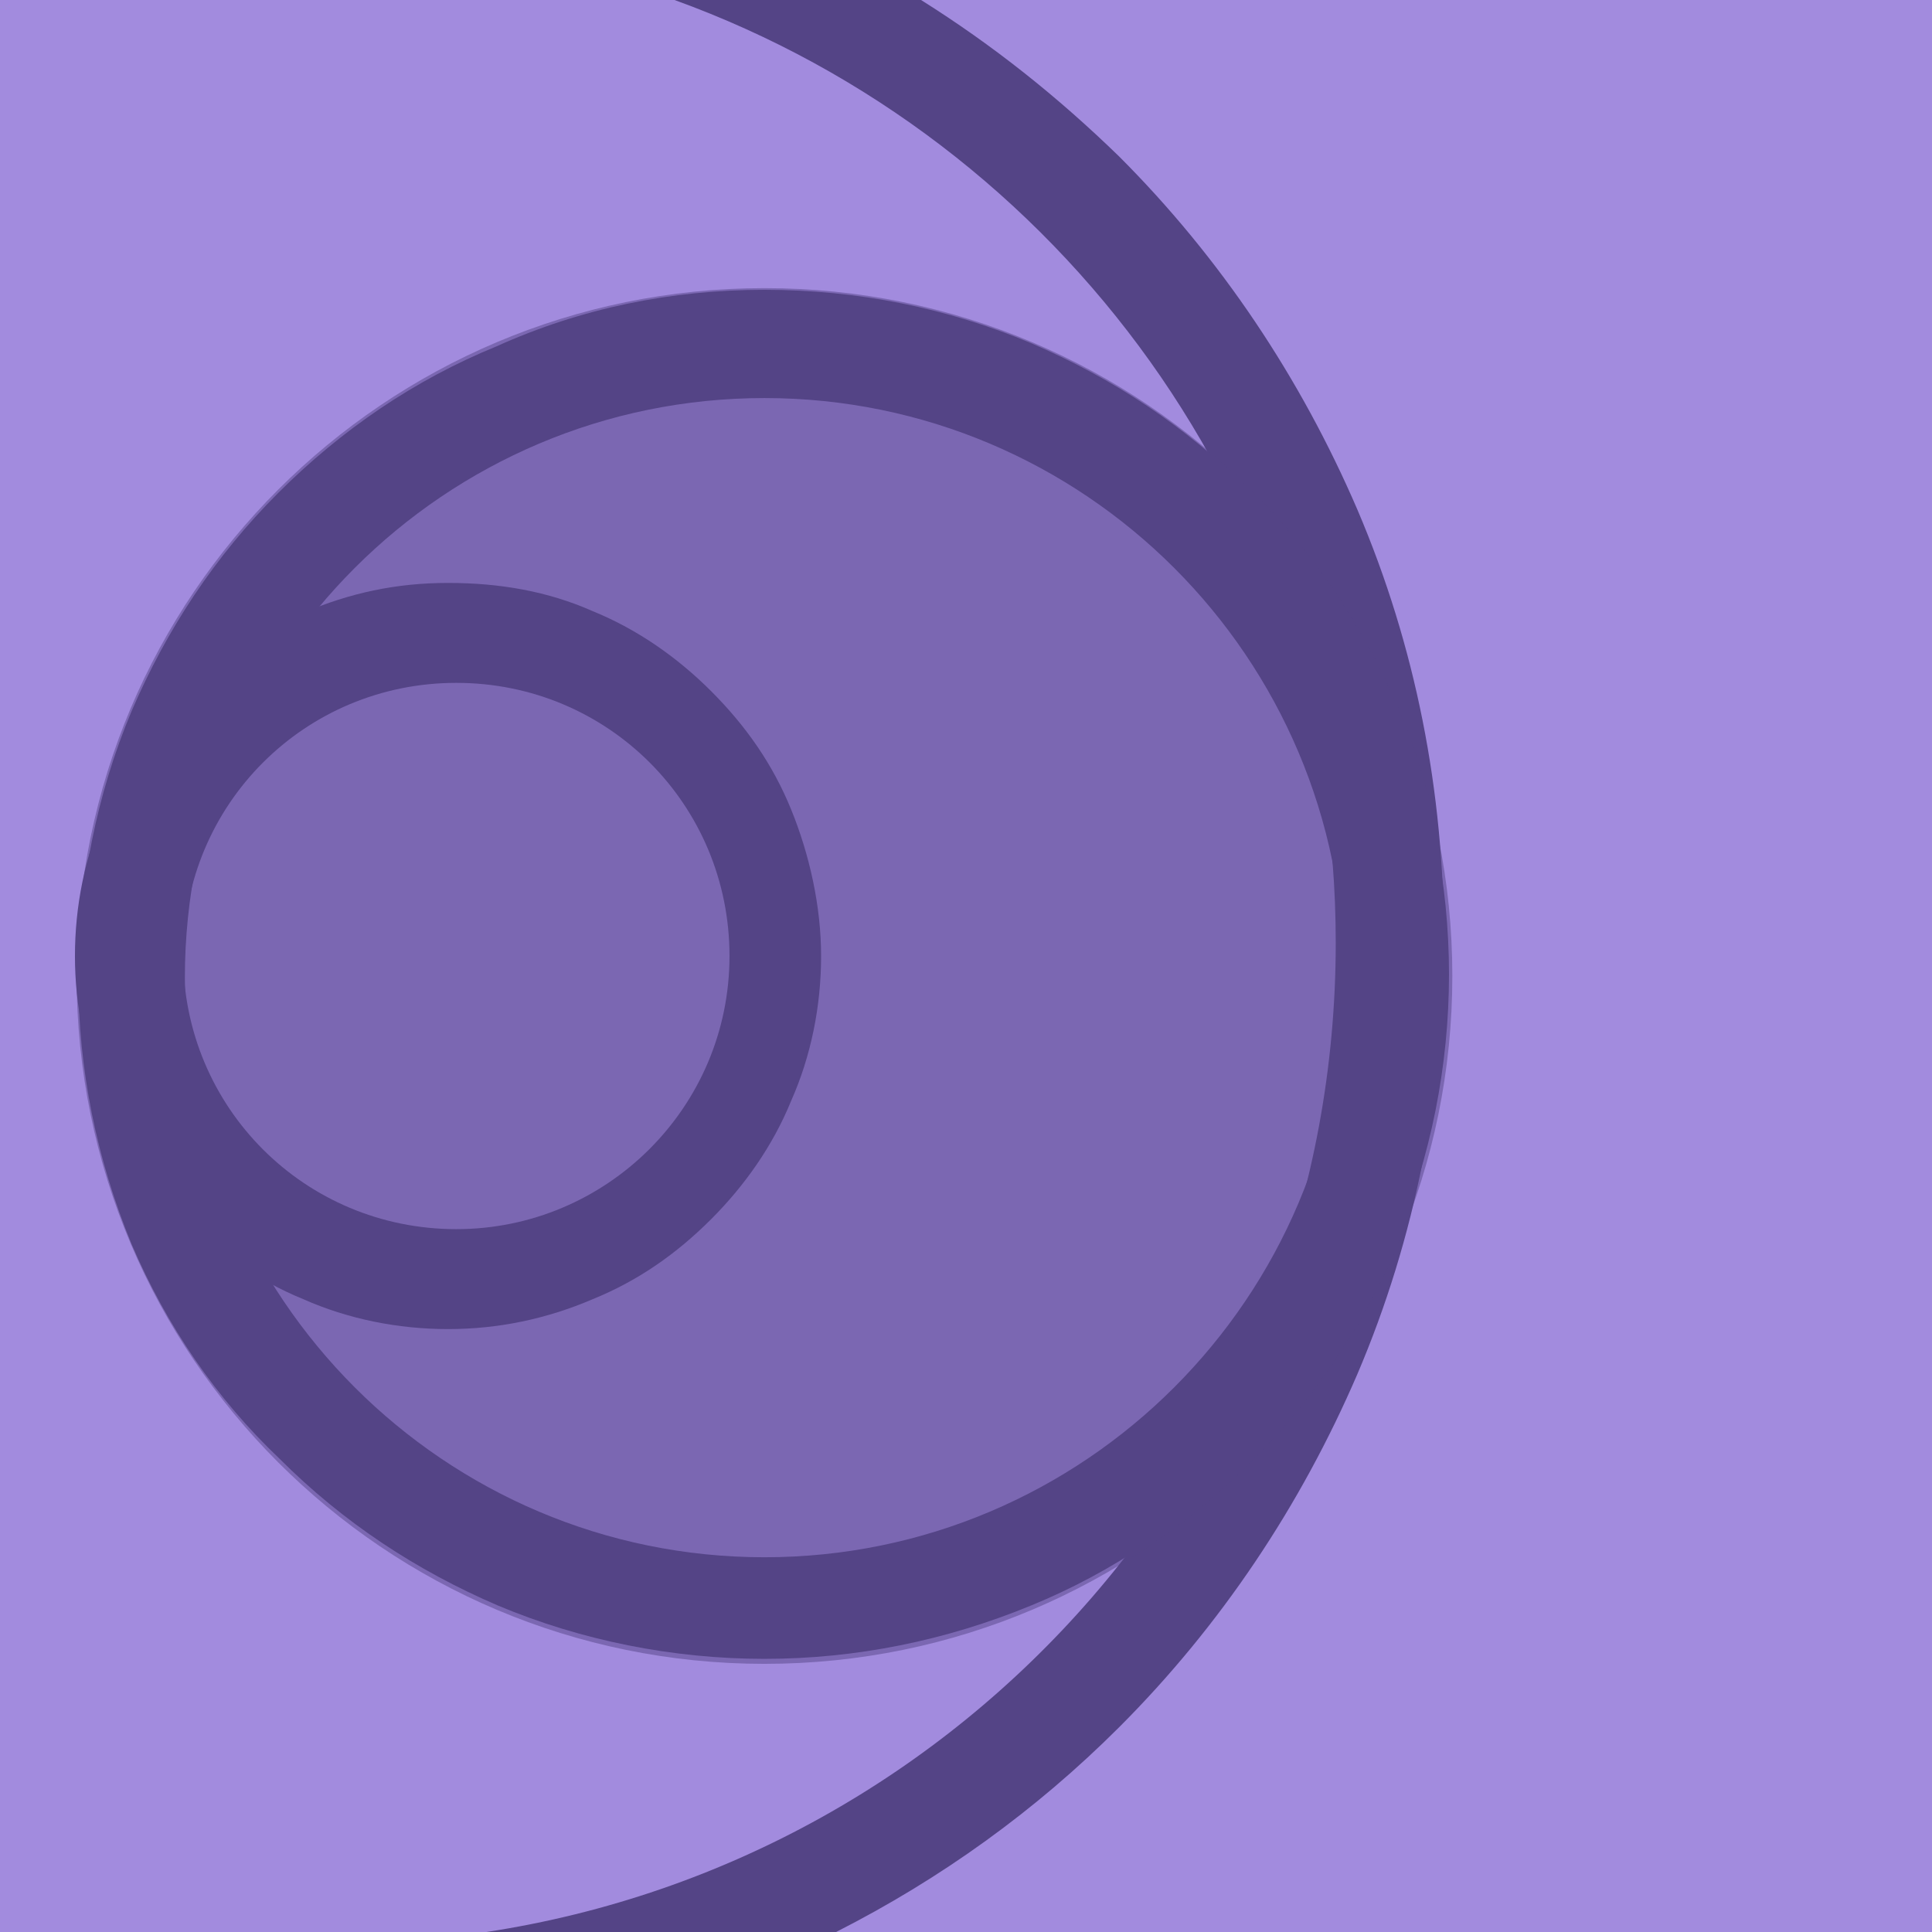 <svg width="116" height="116" viewBox="0 0 116 116" fill="none" xmlns="http://www.w3.org/2000/svg">
<path fill-rule="evenodd" clip-rule="evenodd" d="M0 0H104C110.6 0 116 0 116 0V104C116 110.6 116 116 116 116H12C5.4 116 0 116 0 116V12C0 5.4 0 0 0 0Z" fill="#A28BDE"/>
<path fill-rule="evenodd" clip-rule="evenodd" d="M80.2 56.6C80.2 30.6 63.7 8.4 40.5 0H55.3C59.6 2.7 63.5 5.8 67.2 9.4C73.3 15.5 78.1 22.7 81.5 30.6C85 38.8 86.7 47.5 86.7 56.5C86.7 65.5 85 74.3 81.5 82.5C78.1 90.4 73.3 97.6 67.2 103.7C62.2 108.7 56.5 112.8 50.2 116H29.2C58.1 111.6 80.2 86.7 80.2 56.6Z" fill="#544486"/>
<path opacity="0.5" d="M45.9 17.3C23.1 17.3 4.6 35.8 4.6 58.6C4.6 81.4 23.1 99.9 45.9 99.9C68.7 99.9 87.2 81.4 87.2 58.6C87.2 35.8 68.7 17.3 45.9 17.3Z" fill="#544486"/>
<path d="M47.5 48.6C46.4 45.9 44.8 43.6 42.7 41.5C40.7 39.5 38.3 37.8 35.6 36.7C32.9 35.5 30 35 26.9 35C23.8 35 21 35.6 18.2 36.8C15.5 37.9 13.2 39.5 11.1 41.6C9.1 43.6 7.4 46 6.3 48.7C5.1 51.4 4.5 54.4 4.5 57.4C4.5 60.4 5.1 63.3 6.3 66.1C7.4 68.8 9 71.1 11.1 73.2C13.1 75.2 15.5 76.9 18.2 78C20.9 79.2 23.9 79.8 26.9 79.8C29.9 79.8 32.8 79.2 35.6 78C38.3 76.9 40.6 75.3 42.7 73.2C44.7 71.2 46.4 68.8 47.5 66.1C48.7 63.4 49.3 60.4 49.3 57.4C49.3 54.4 48.6 51.3 47.5 48.6ZM27.4 73.8C18.3 73.8 11 66.5 11 57.4C11 48.3 18.3 41 27.4 41C36.5 41 43.8 48.3 43.8 57.4C43.8 66.5 36.4 73.8 27.4 73.8Z" fill="#544486"/>
<path d="M45.9 23.9C26.7 23.9 11.1 39.5 11.1 58.7C11.1 77.9 26.7 93.5 45.9 93.5C65.1 93.5 80.7 77.9 80.7 58.7C80.7 39.5 65.1 23.9 45.9 23.9ZM45.9 17.4C51.5 17.4 56.9 18.5 61.9 20.6C66.8 22.7 71.2 25.6 75 29.4C78.8 33.2 81.8 37.6 83.8 42.5C85.9 47.6 87 53 87 58.5C87 64 85.9 69.5 83.8 74.5C81.7 79.4 78.8 83.8 75 87.6C71.2 91.4 66.8 94.4 61.9 96.4C56.8 98.5 51.4 99.6 45.9 99.6C40.4 99.6 34.9 98.5 29.9 96.4C25 94.3 20.6 91.4 16.8 87.6C13 84 10 79.6 7.9 74.7C5.8 69.6 4.7 64.2 4.7 58.7C4.7 53.2 5.8 47.7 7.9 42.7C10 37.8 12.9 33.4 16.7 29.6C20.5 25.8 24.9 22.8 29.8 20.8C34.9 18.5 40.3 17.4 45.9 17.4Z" fill="#544486"/>
</svg>
